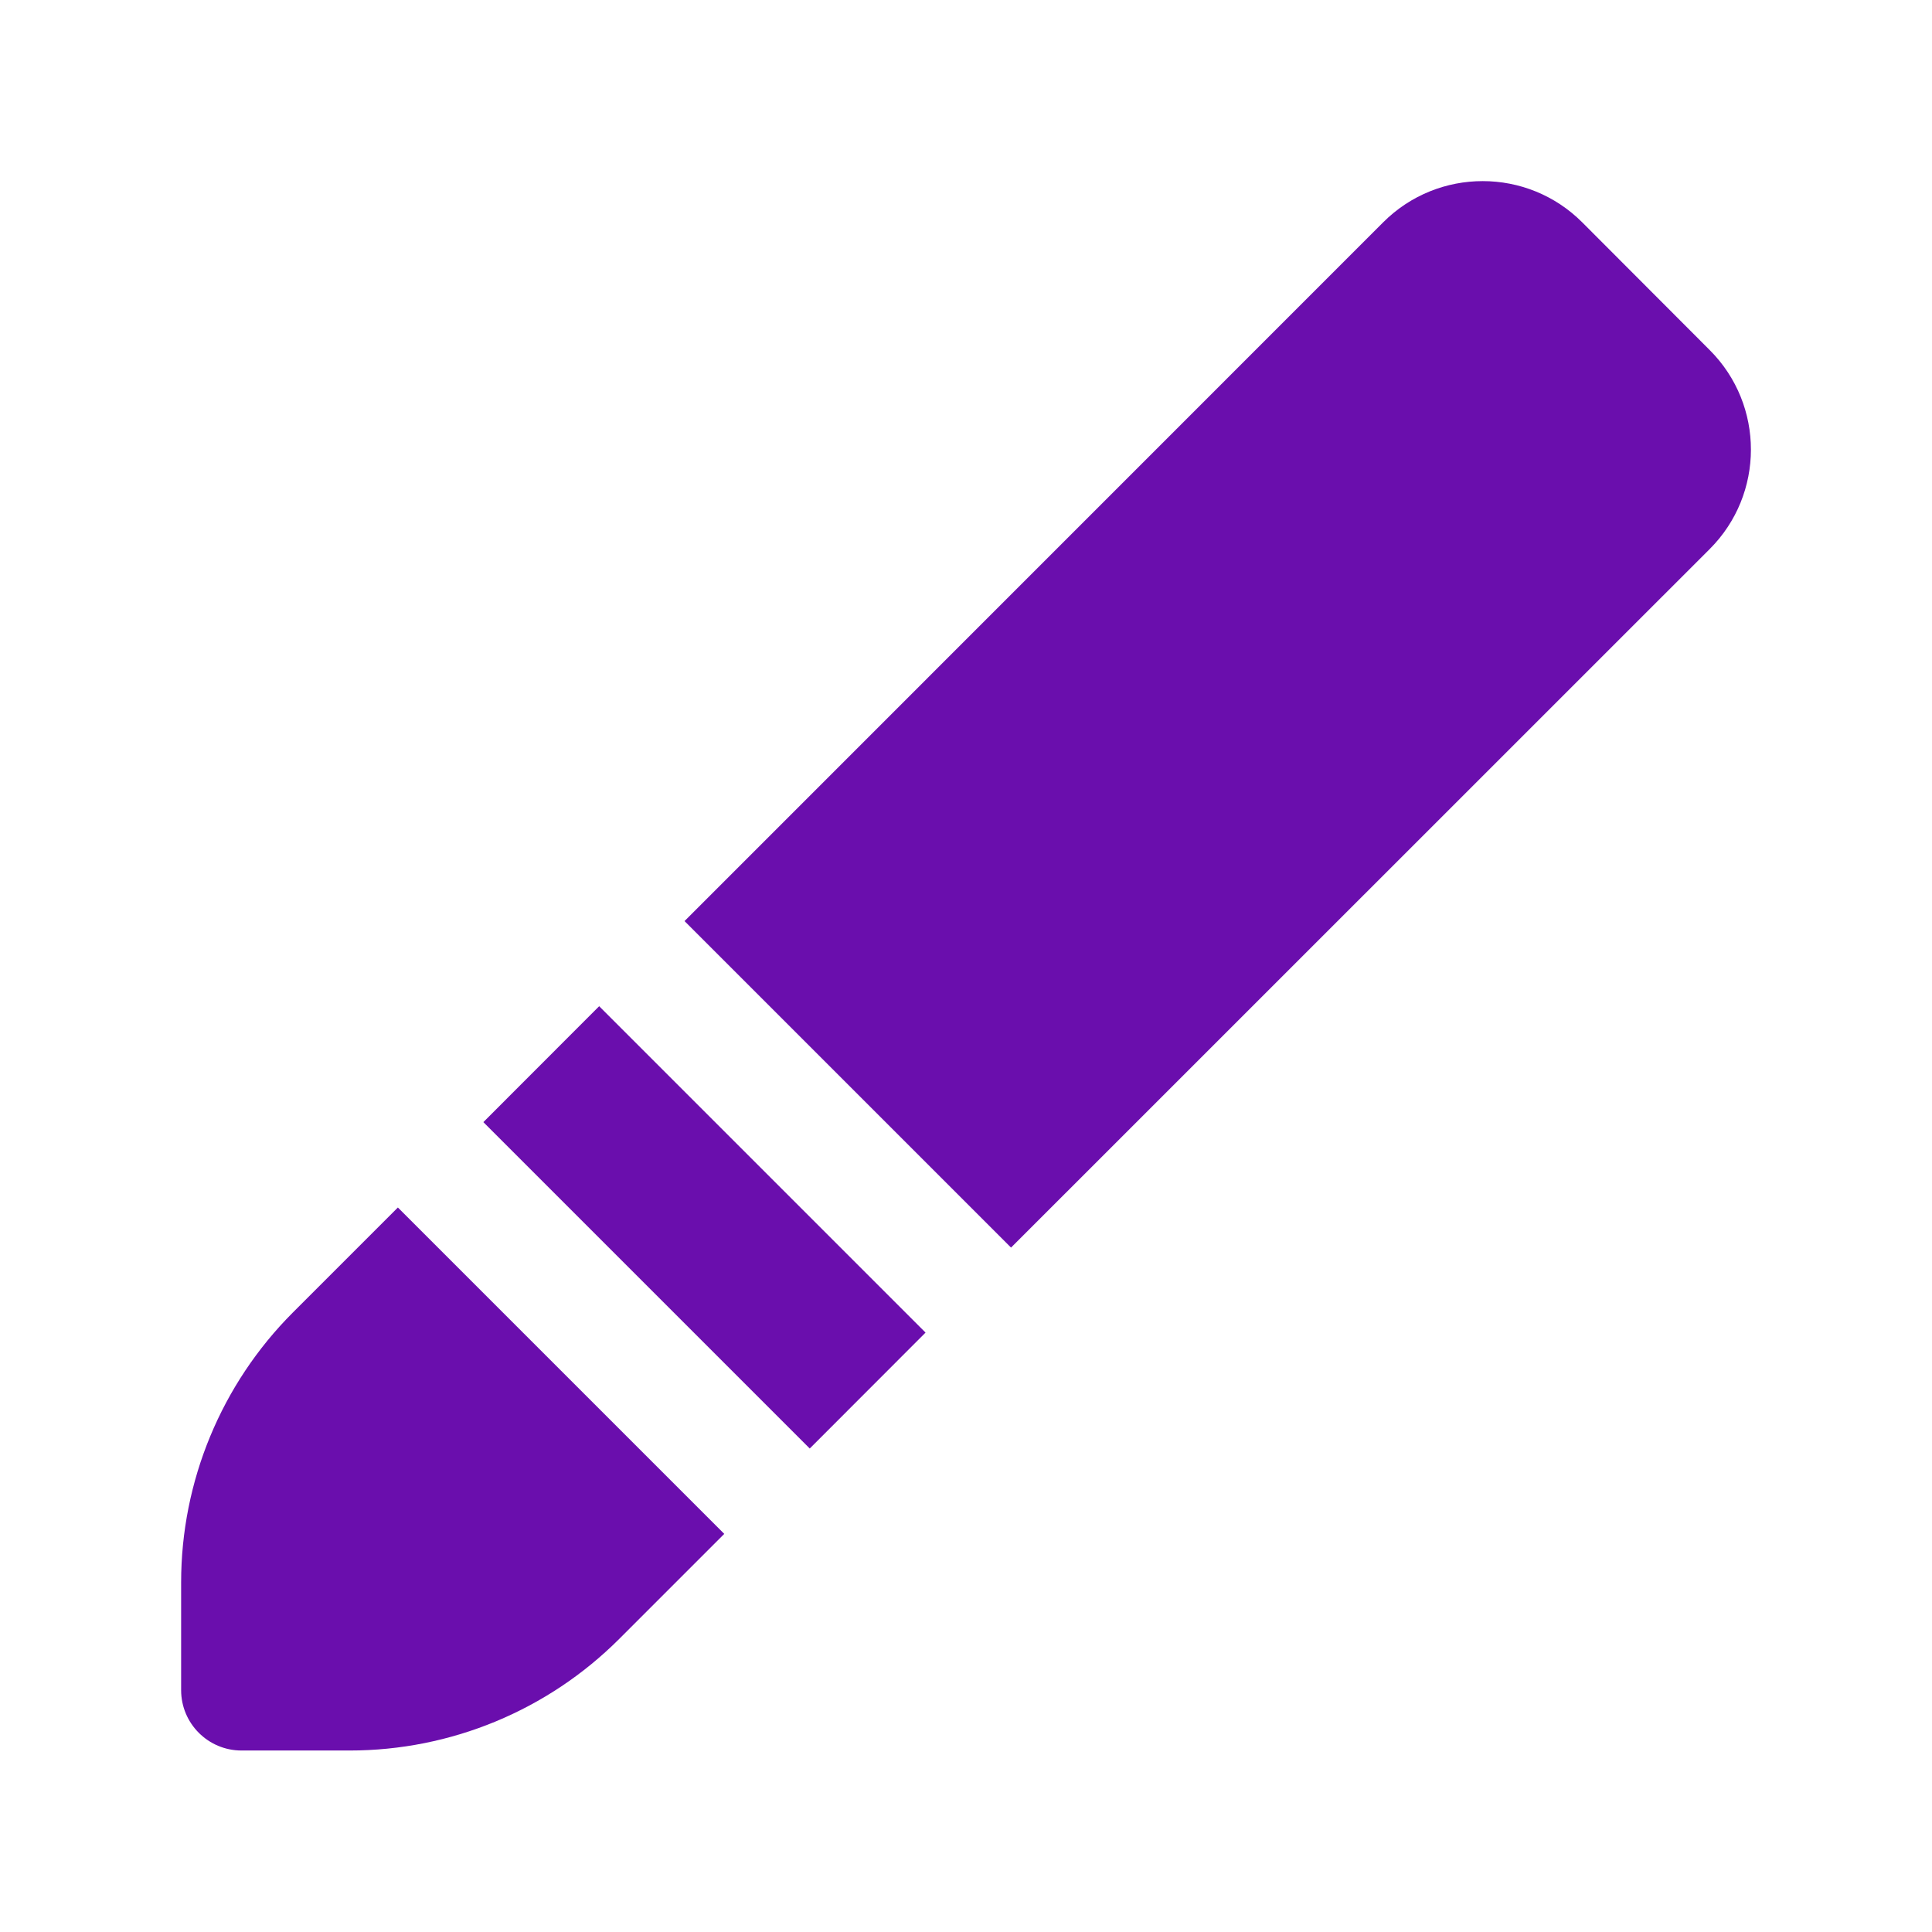 <svg width="16" height="16" viewBox="0 0 16 16" fill="none" xmlns="http://www.w3.org/2000/svg">
<path d="M5.998 12.703L5.129 13.572C4.536 14.165 3.733 14.497 2.896 14.497H2C1.724 14.497 1.5 14.273 1.5 13.997V13.105C1.5 12.267 1.833 11.463 2.425 10.87L3.295 10L5.998 12.703ZM7.665 11.036L6.706 11.996L4.003 9.293L4.962 8.333L7.665 11.036ZM11.455 1.841C11.91 1.386 12.649 1.386 13.104 1.842L14.16 2.9C14.614 3.355 14.614 4.092 14.159 4.547L8.373 10.332L5.669 7.628L11.455 1.841Z" fill="#6A0EAD"/>
</svg>
